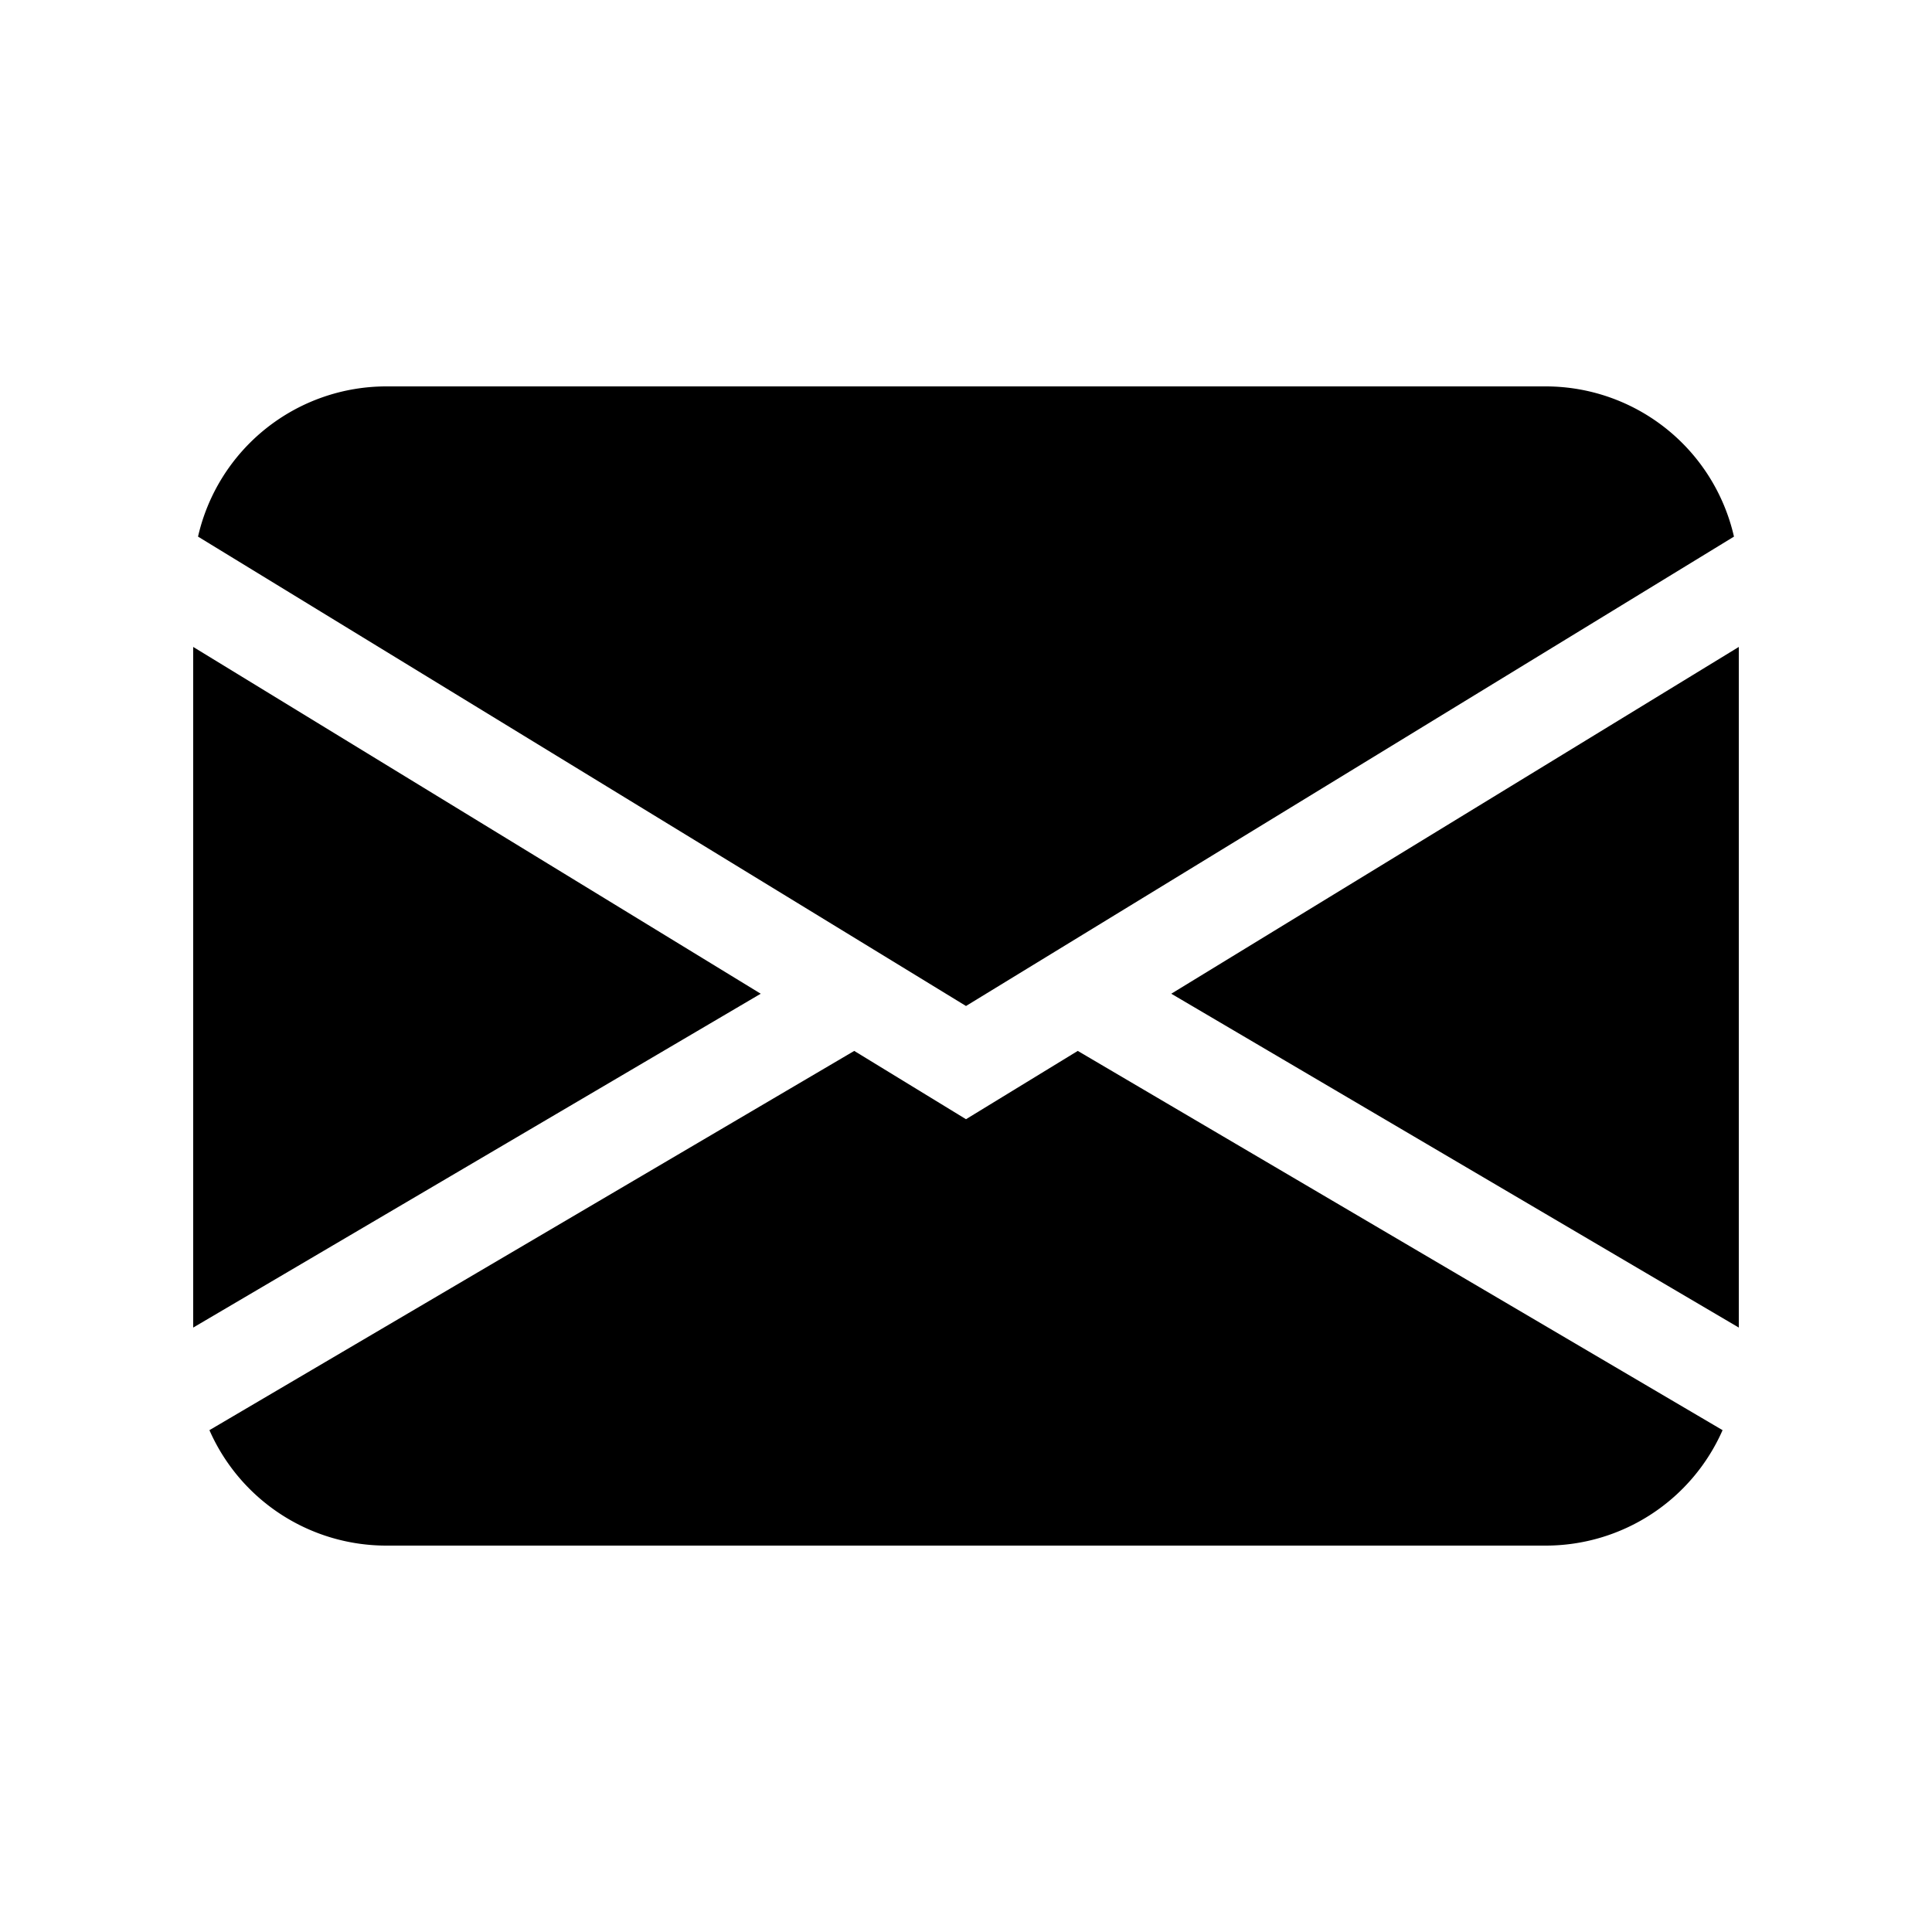 <svg class="bi bi-envelope-fill" width="1em" height="1em" viewBox="0 0 20 20" fill="currentColor" xmlns="http://www.w3.org/2000/svg">
  <path d="M2.05 5.555L10 10.414l7.95-4.859A2 2 0 0016 4H4a2 2 0 00-1.95 1.555zM18 6.697l-5.875 3.59L18 13.743V6.697zm-.168 8.108l-6.675-3.926-1.157.707-1.157-.707-6.675 3.926A2 2 0 004 16h12a2 2 0 001.832-1.195zM2 13.743l5.875-3.456L2 6.697v7.046z"/>
</svg>
